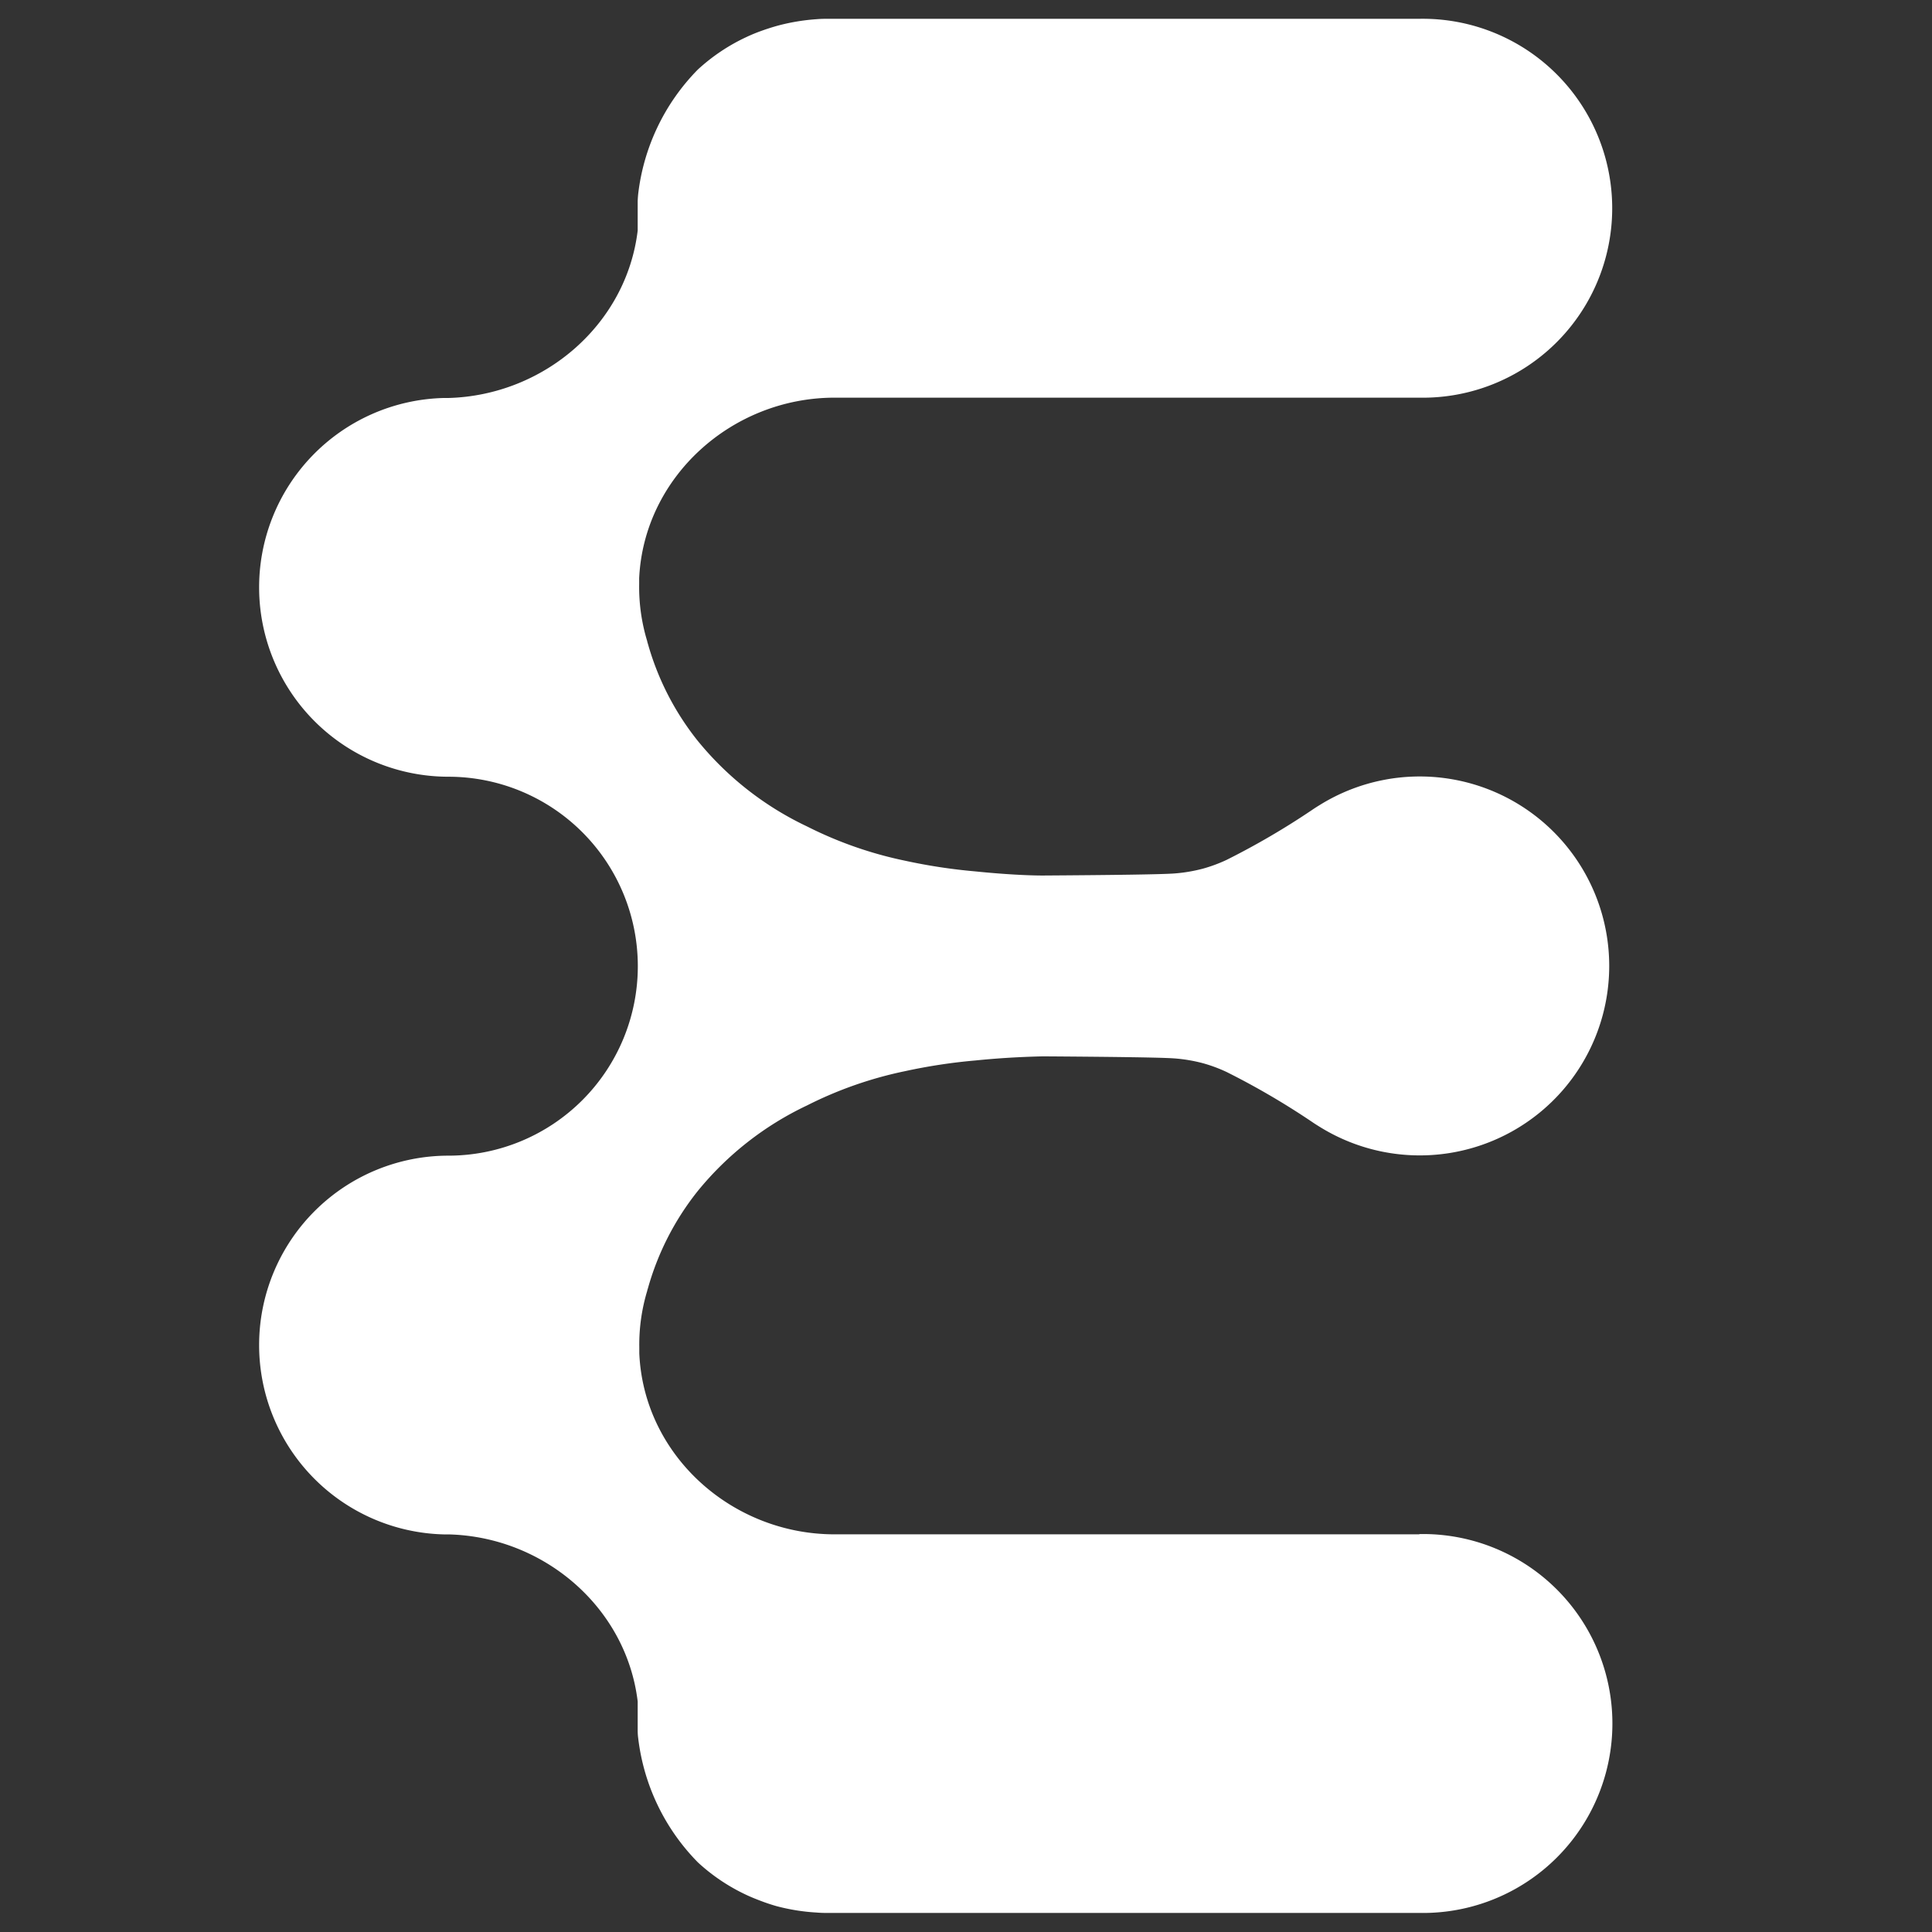 <svg fill='#fff' id="Layer 1" data-name="Layer 1" xmlns="http://www.w3.org/2000/svg" viewBox="0 0 300 300"><rect x="0" y="0" width="300" height="300" fill="#333333" stroke="none"/><line fill='#fff' class="cls-1" x1="300.2" y1="-0.2" x2="0.2" y2="-0.2"></line><line fill='#fff' class="cls-1" x1="300.2" y1="300.2" x2="0.2" y2="300.2"></line><path fill='#fff' class="cls-2" d="M220.38,238.25H129.59c-15.88,0-29.61-12.2-30.32-28.09,0-.27,0-.58,0-.94a28.79,28.79,0,0,1,1.24-8.81v0c0-.1.05-.19.09-.33A42.7,42.7,0,0,1,108.3,185a48.76,48.76,0,0,1,17-13.34,61.24,61.24,0,0,1,15.28-5.34,86.8,86.8,0,0,1,10.87-1.65c4.53-.46,8.26-.59,10.5-.64v0c10.87.07,18.45.17,20.42.32a24.46,24.46,0,0,1,4.4.74,23.28,23.28,0,0,1,3.7,1.37,118.74,118.74,0,0,1,13.34,7.8c.39.27.8.52,1.22.78a29.42,29.42,0,1,0,0-50.1c-.42.26-.83.51-1.22.78a118.74,118.74,0,0,1-13.34,7.8,23.28,23.28,0,0,1-3.7,1.37,24.46,24.46,0,0,1-4.4.74c-2,.15-9.55.25-20.42.32v0c-2.24,0-6-.18-10.5-.64a86.8,86.8,0,0,1-10.87-1.65,61.24,61.24,0,0,1-15.28-5.34,48.76,48.76,0,0,1-17-13.34,42.7,42.7,0,0,1-7.72-15.1,2.25,2.25,0,0,1-.09-.35,28.79,28.79,0,0,1-1.24-8.81c0-.32,0-.63,0-.94C100,74,113.71,61.75,129.59,61.75h90.79a29.42,29.42,0,1,0,0-58.83h-92c-.35,0-.9,0-1.58.06a31.61,31.61,0,0,0-6.27,1.07c-.84.24-1.66.51-2.43.79s-1.49.58-2.17.9a29.47,29.47,0,0,0-7.58,5.07A33,33,0,0,0,99.1,30.1c-.06.57-.08,1.12-.08,1.12,0,.45,0,.82,0,1.11V35.8c-1.75,14.59-14.55,25.6-29.4,26h0c-.25,0-.51,0-.74,0a29.41,29.41,0,0,0,.74,58.81h0a29.42,29.42,0,1,1,0,58.84h0a29.41,29.41,0,0,0-.74,58.81c.23,0,.49,0,.74,0h0c14.85.35,27.65,11.36,29.4,25.95v3.47c0,.29,0,.66,0,1.11,0,0,0,.55.08,1.12a33,33,0,0,0,9.28,19.29,29.47,29.47,0,0,0,7.58,5.07c.68.32,1.41.61,2.17.9s1.59.57,2.43.81a31.09,31.09,0,0,0,6.27,1c.68.06,1.23.06,1.58.06h92a29.42,29.42,0,1,0,0-58.83Z"></path></svg>